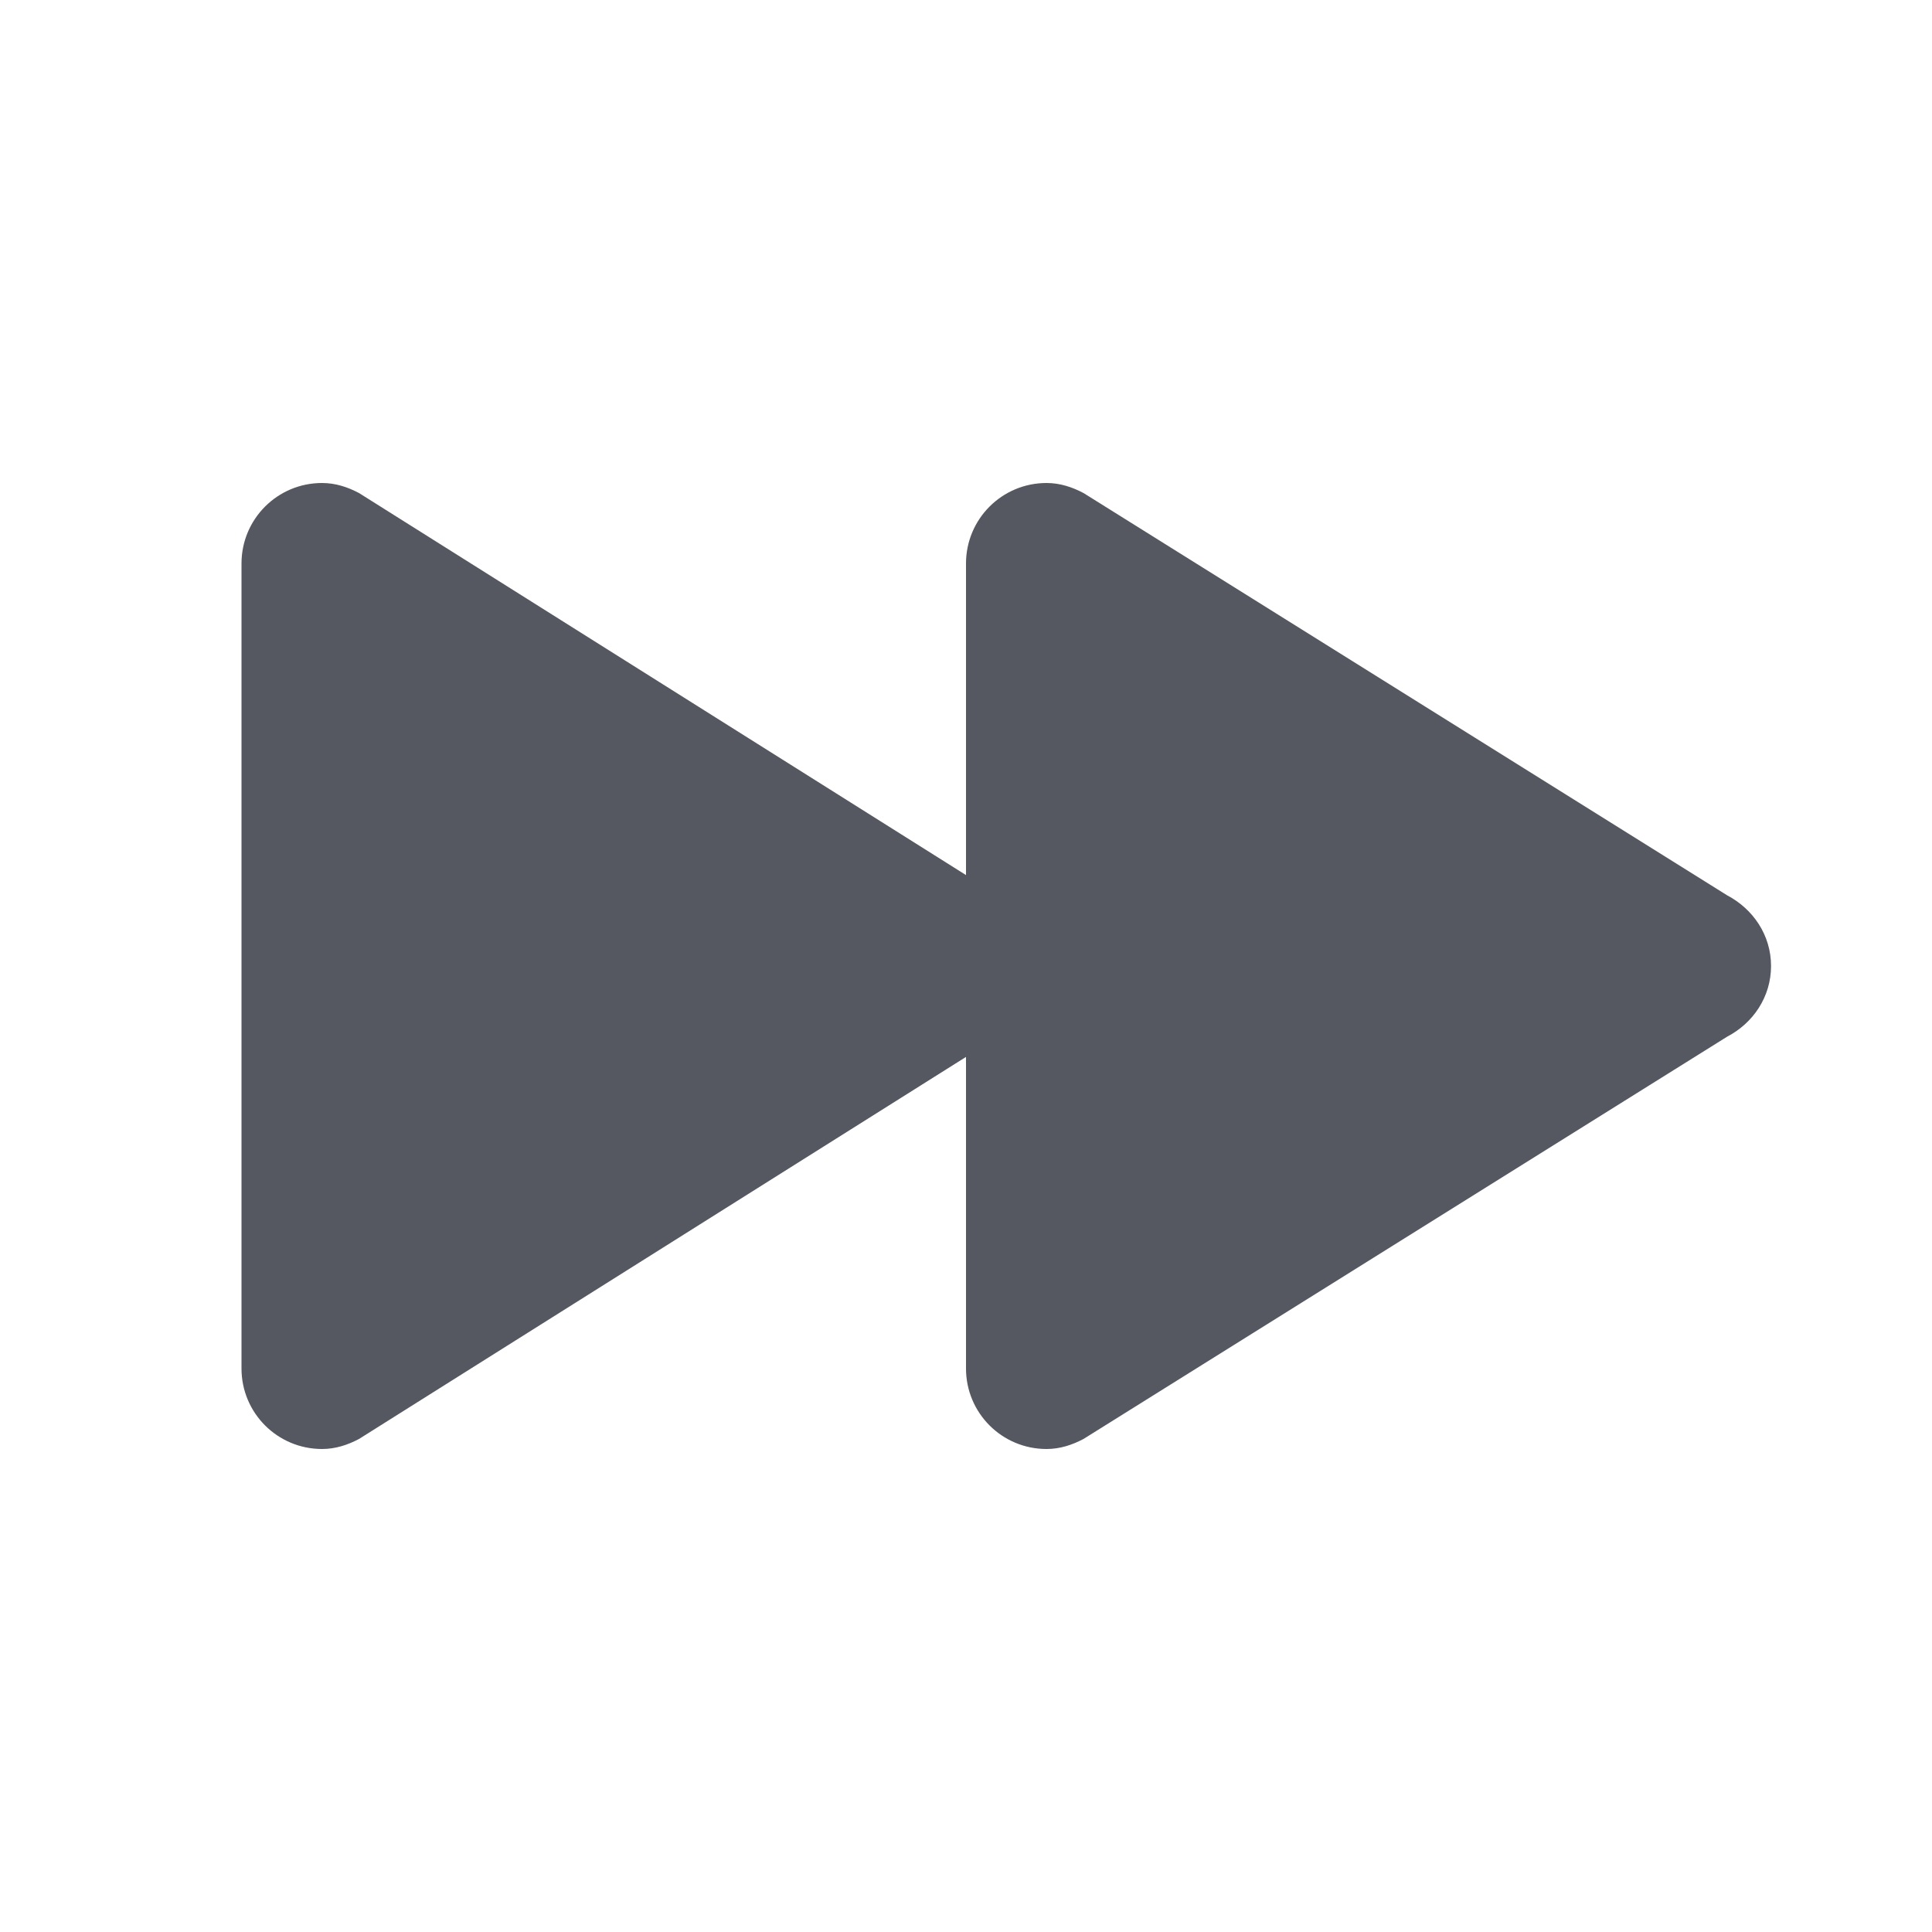 <?xml version="1.0" encoding="UTF-8" standalone="no"?>
<svg
   xmlns:dc="http://purl.org/dc/elements/1.1/"
   xmlns:cc="http://creativecommons.org/ns#"
   xmlns:rdf="http://www.w3.org/1999/02/22-rdf-syntax-ns#"
   xmlns:svg="http://www.w3.org/2000/svg"
   xmlns="http://www.w3.org/2000/svg"
   height="16"
   width="16"
   version="1.1"
   id="svg6">
  <defs
     id="defs10" />
  <path
     id="path980-3-5"
     style="font-variation-settings:normal;opacity:1;vector-effect:none;fill:#555761;fill-opacity:1;stroke:none;stroke-width:2.667;stroke-linecap:round;stroke-linejoin:round;stroke-miterlimit:4;stroke-dasharray:none;stroke-dashoffset:0;stroke-opacity:1;stop-color:#000000;stop-opacity:1"
     d="M 2.667,4 C 2.298,4 2,4.298 2,4.667 V 11.333 C 2,11.702 2.298,12 2.667,12 c 0.112,0 0.213,-0.034 0.306,-0.083 L 8,8.753 V 11.333 C 8,11.702 8.298,12 8.667,12 c 0.112,0 0.213,-0.034 0.306,-0.083 L 14.304,8.585 c 0.213,-0.111 0.363,-0.328 0.363,-0.585 0,-0.257 -0.15,-0.473 -0.363,-0.585 L 8.973,4.083 C 8.88,4.034 8.779,4 8.667,4 8.298,4 8,4.298 8,4.667 V 7.247 L 2.973,4.083 C 2.88,4.034 2.779,4 2.667,4 Z" />
</svg>
